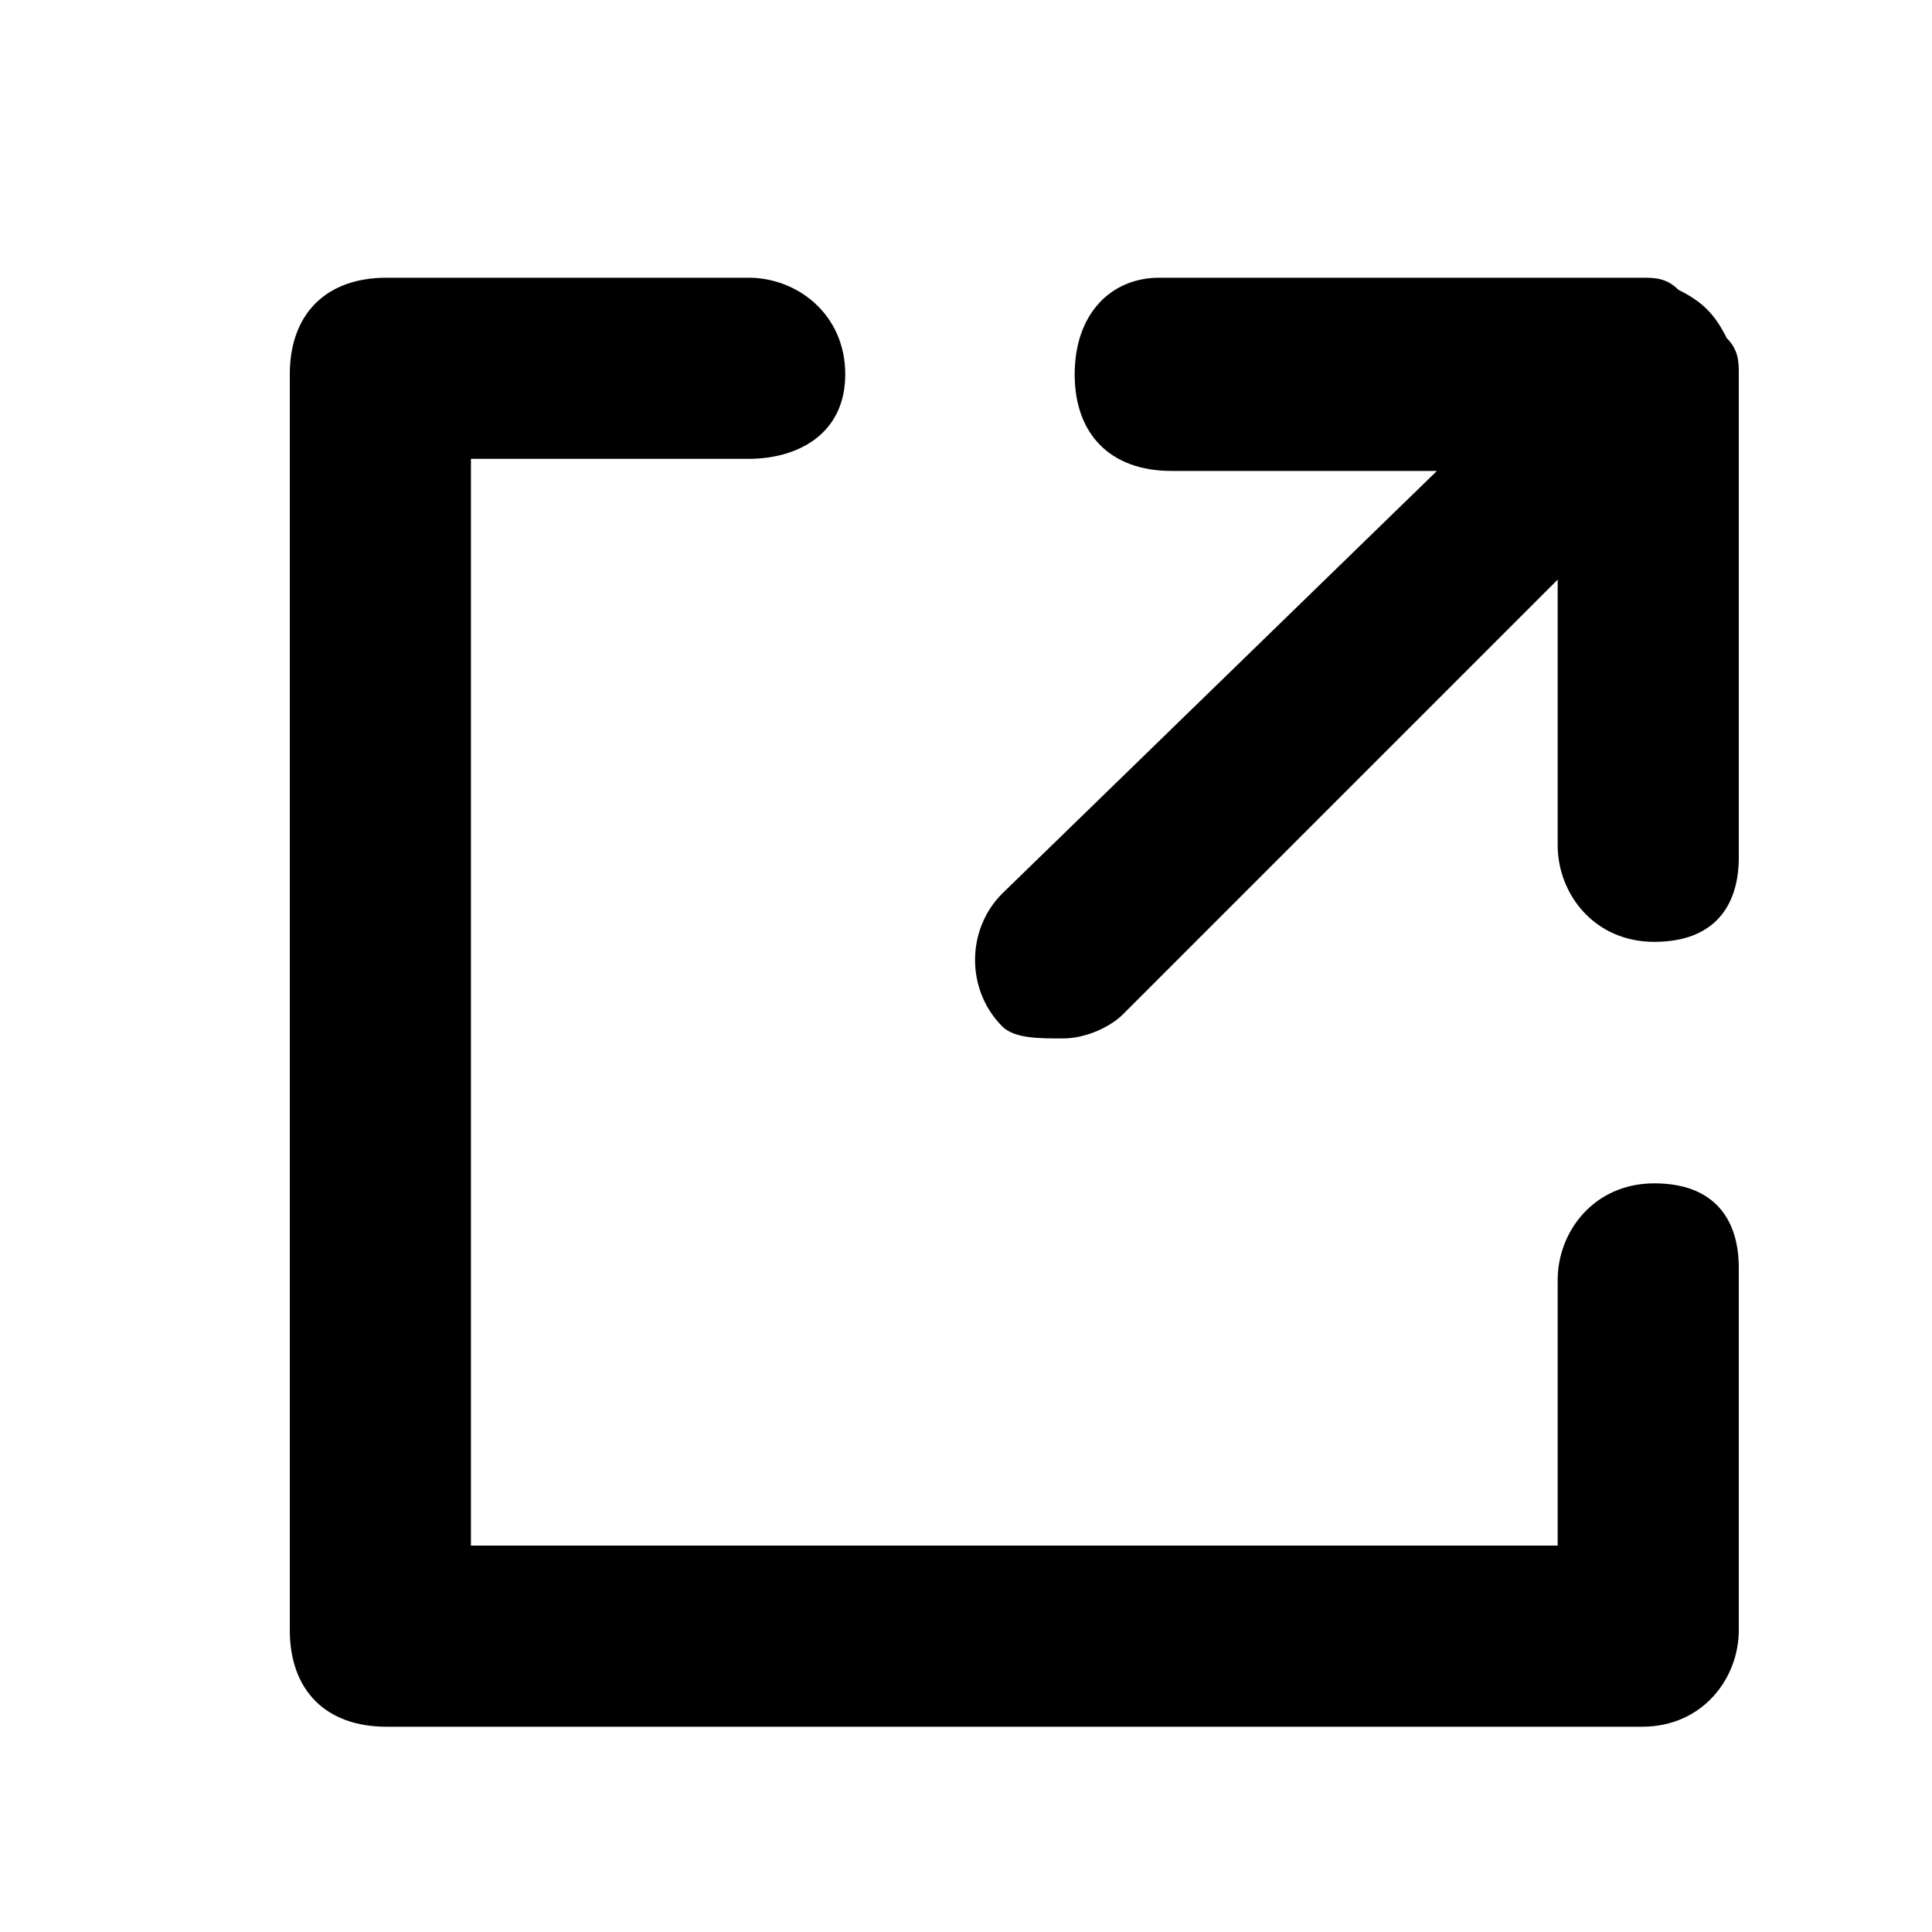 <?xml version="1.0" encoding="utf-8"?>
<!-- Generator: Adobe Illustrator 22.1.0, SVG Export Plug-In . SVG Version: 6.00 Build 0)  -->
<svg version="1.1" id="Layer_1" xmlns="http://www.w3.org/2000/svg" xmlns:xlink="http://www.w3.org/1999/xlink" x="0px" y="0px"
	 viewBox="0 0 16 16" style="enable-background:new 0 0 16 16;" xml:space="preserve">
<path d="M14.4,10.5v3c0,0.4-0.3,0.8-0.8,0.8H3.2c-0.5,0-0.8-0.3-0.8-0.8V3.1c0-0.5,0.3-0.8,0.8-0.8h3C6.6,2.3,7,2.6,7,3.1
	S6.6,3.8,6.2,3.8H3.9v9h9v-2.2c0-0.4,0.3-0.8,0.8-0.8S14.4,10.1,14.4,10.5z M14.3,2.8c-0.1-0.2-0.2-0.3-0.4-0.4
	c-0.1-0.1-0.2-0.1-0.3-0.1h-4c-0.4,0-0.7,0.3-0.7,0.8s0.3,0.8,0.8,0.8h2.2L8.3,7.4C8,7.7,8,8.2,8.3,8.5c0.1,0.1,0.3,0.1,0.5,0.1
	s0.4-0.1,0.5-0.2l3.6-3.6V7c0,0.4,0.3,0.8,0.8,0.8s0.7-0.3,0.7-0.7v-4C14.4,3,14.4,2.9,14.3,2.8z"/>
</svg>
